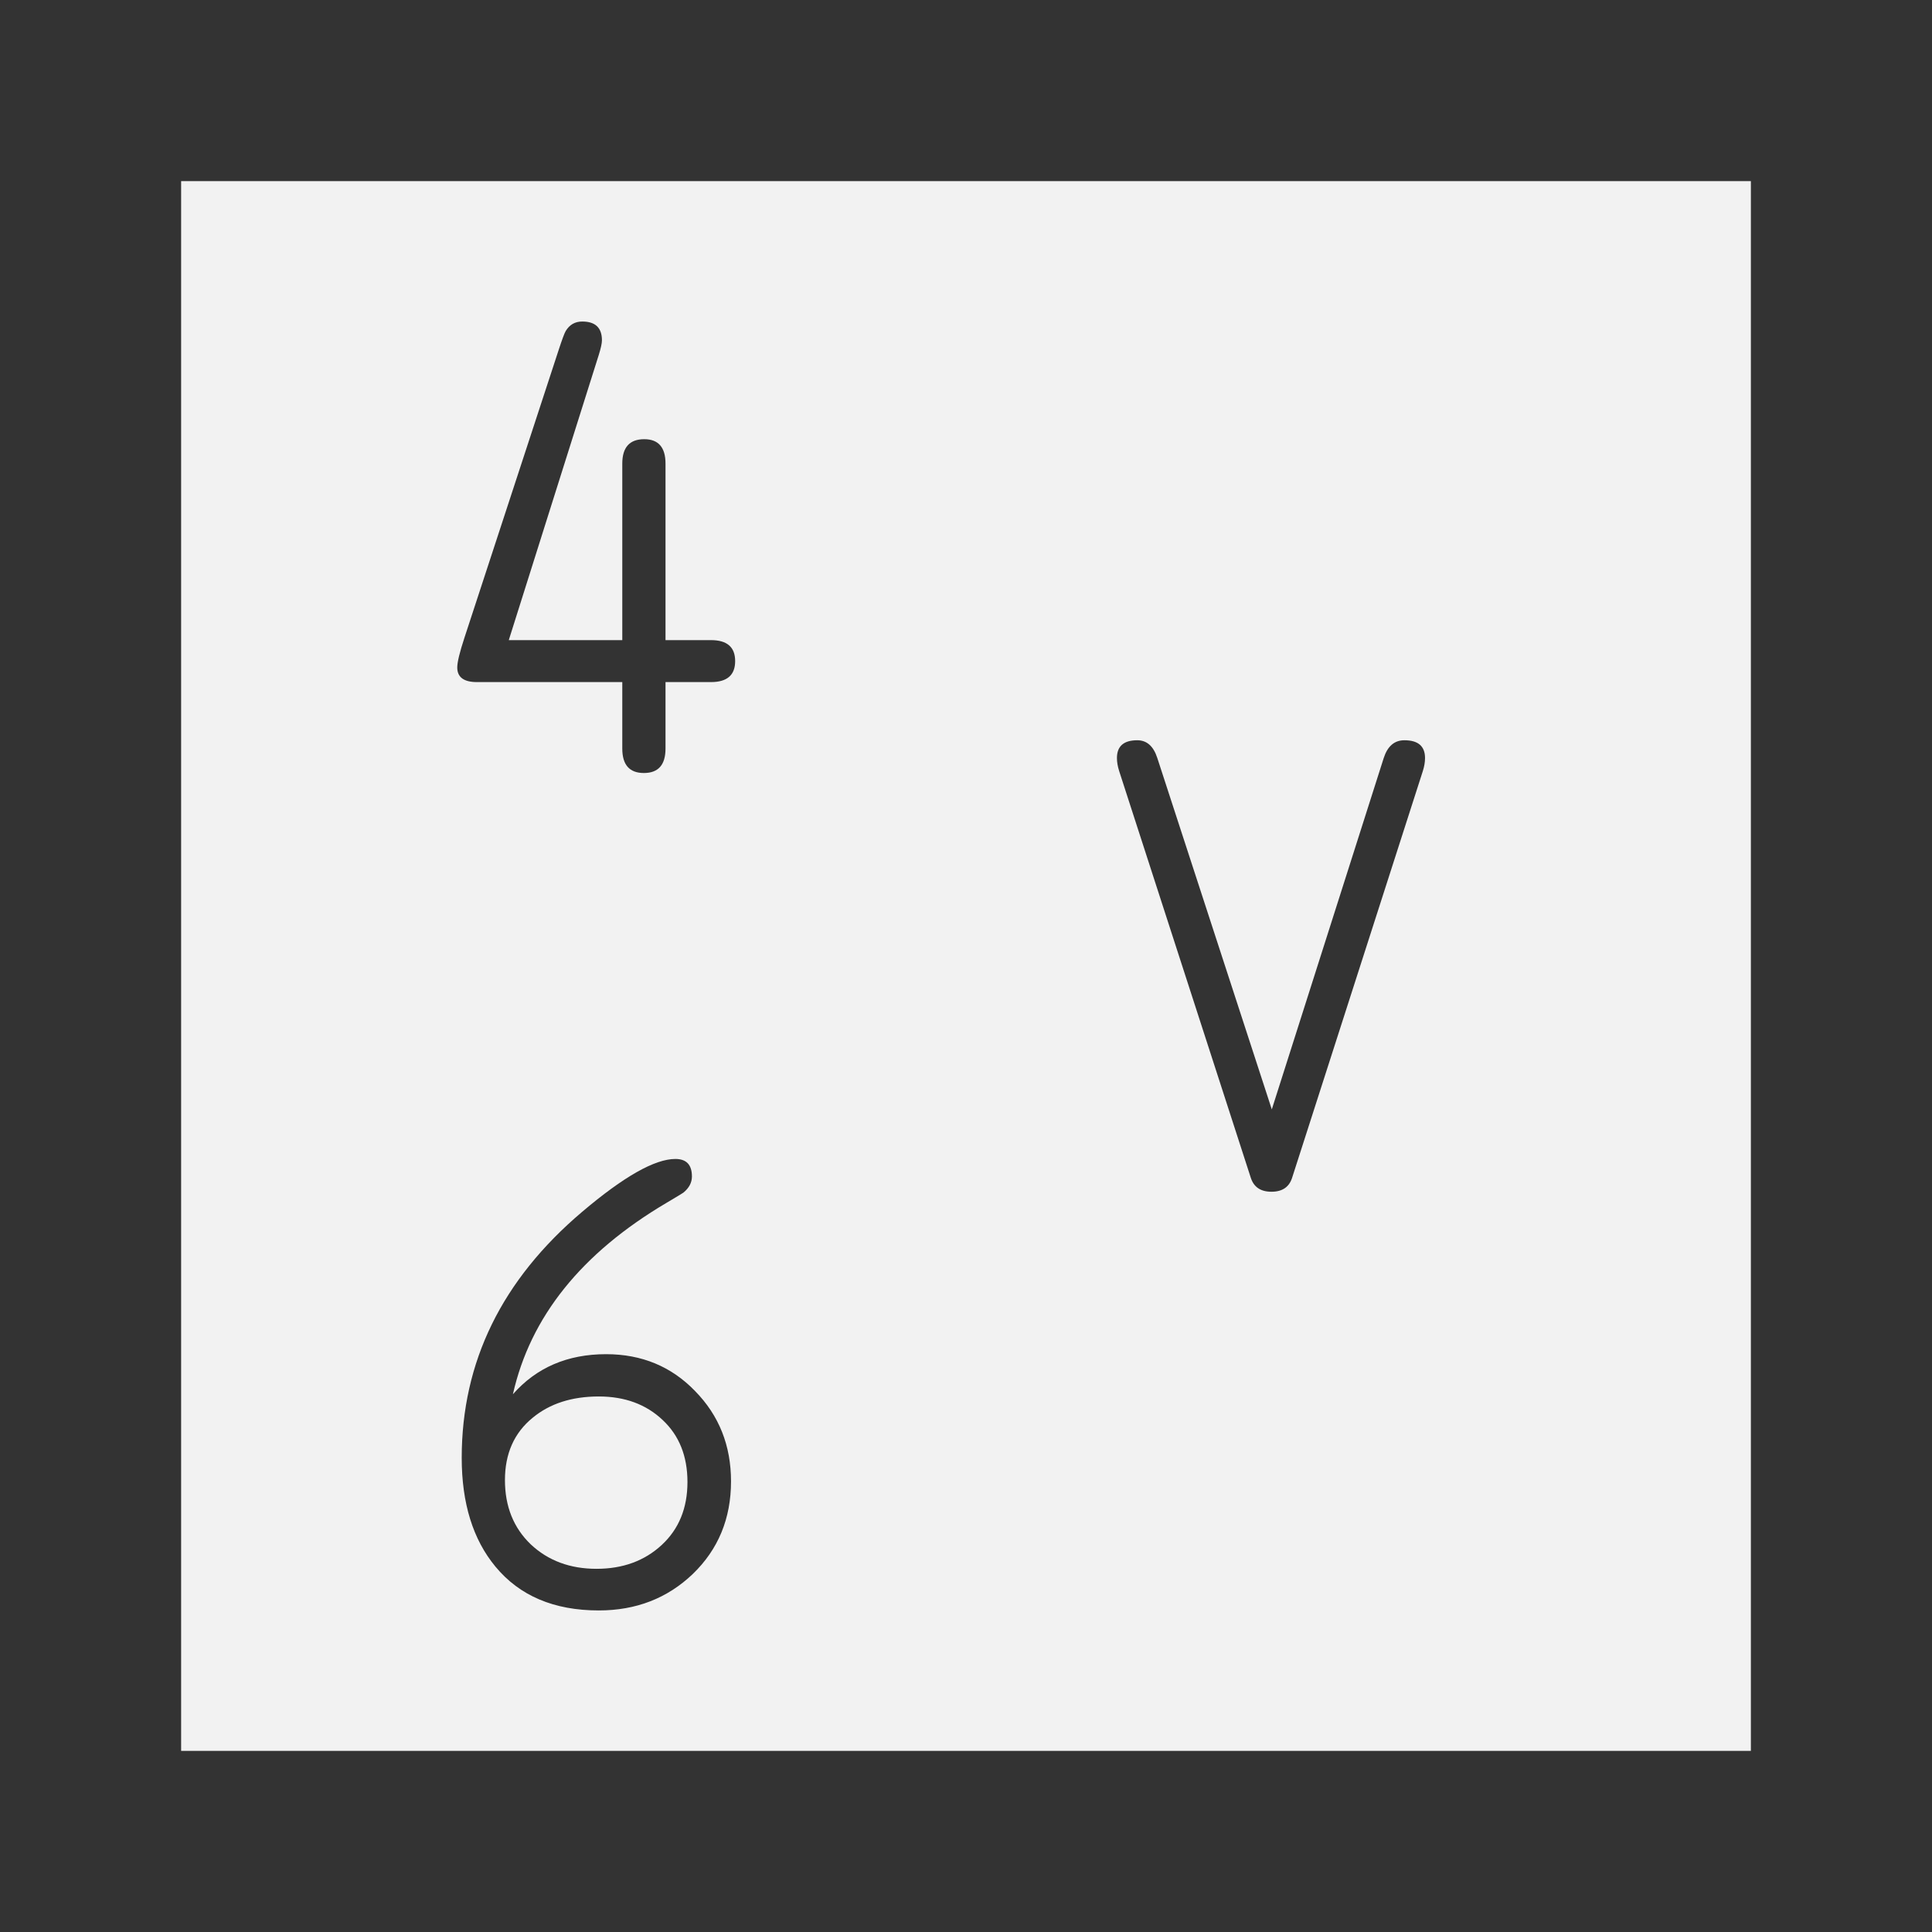 <svg xmlns="http://www.w3.org/2000/svg" width="64" height="64"><rect width="100%" height="100%" fill="#808080" stroke="none"/><path d="M3 3h58v58H3z" style="fill:#f2f2f2;fill-opacity:1;stroke:#333;stroke-width:6;stroke-miterlimit:4;stroke-dasharray:none;stroke-opacity:1"/><g aria-label="4 6" style="font-style:normal;font-weight:400;font-size:21.571px;line-height:1.25;font-family:sans-serif;text-align:center;letter-spacing:0;word-spacing:0;text-anchor:middle;fill:#333;fill-opacity:1;stroke:none;stroke-width:.539"><path d="M20.614 22.595H15.8q-.653 0-.653-.484 0-.263.243-1l3.107-9.49q.179-.549.242-.654.19-.316.548-.316.653 0 .653.622 0 .147-.105.484l-2.981 9.448h3.76v-5.846q0-.81.727-.81.705 0 .705.81v5.846h1.507q.8 0 .8.695t-.8.695h-1.507v2.202q0 .81-.716.81t-.716-.81zM16.99 46.187q1.17-1.328 3.087-1.328 1.77 0 2.949 1.222 1.19 1.212 1.19 2.992 0 1.843-1.264 3.065-1.264 1.21-3.117 1.21-2.223 0-3.424-1.453-1.116-1.348-1.116-3.602 0-4.771 3.992-8.152 2.064-1.749 3.086-1.749.548 0 .548.58 0 .305-.285.537-.042.031-.558.337-4.224 2.496-5.087 6.34zm2.845.073q-1.338 0-2.191.706-.917.748-.917 2.064 0 1.307.854 2.128.863.811 2.18.811 1.306 0 2.16-.79.852-.79.852-2.085 0-1.285-.821-2.054-.822-.78-2.117-.78z" style="font-style:normal;font-variant:normal;font-weight:400;font-stretch:normal;font-family:saxMono;-inkscape-font-specification:saxMono;text-align:center;text-anchor:middle;stroke-width:.539"/></g><g aria-label="V" style="font-style:normal;font-weight:400;font-size:21.571px;line-height:1.25;font-family:sans-serif;text-align:center;letter-spacing:0;word-spacing:0;text-anchor:middle;fill:#333;fill-opacity:1;stroke:none;stroke-width:.539"><path d="m42.13 36.75 3.707-11.638q.19-.59.685-.59.684 0 .684.59 0 .2-.073.431l-4.33 13.472q-.147.463-.684.463t-.685-.463l-4.36-13.472Q37 25.312 37 25.112q0-.59.674-.59.474 0 .664.59z" style="font-style:normal;font-variant:normal;font-weight:400;font-stretch:normal;font-family:saxMono;-inkscape-font-specification:saxMono;text-align:center;text-anchor:middle;stroke-width:.539"/></g></svg>